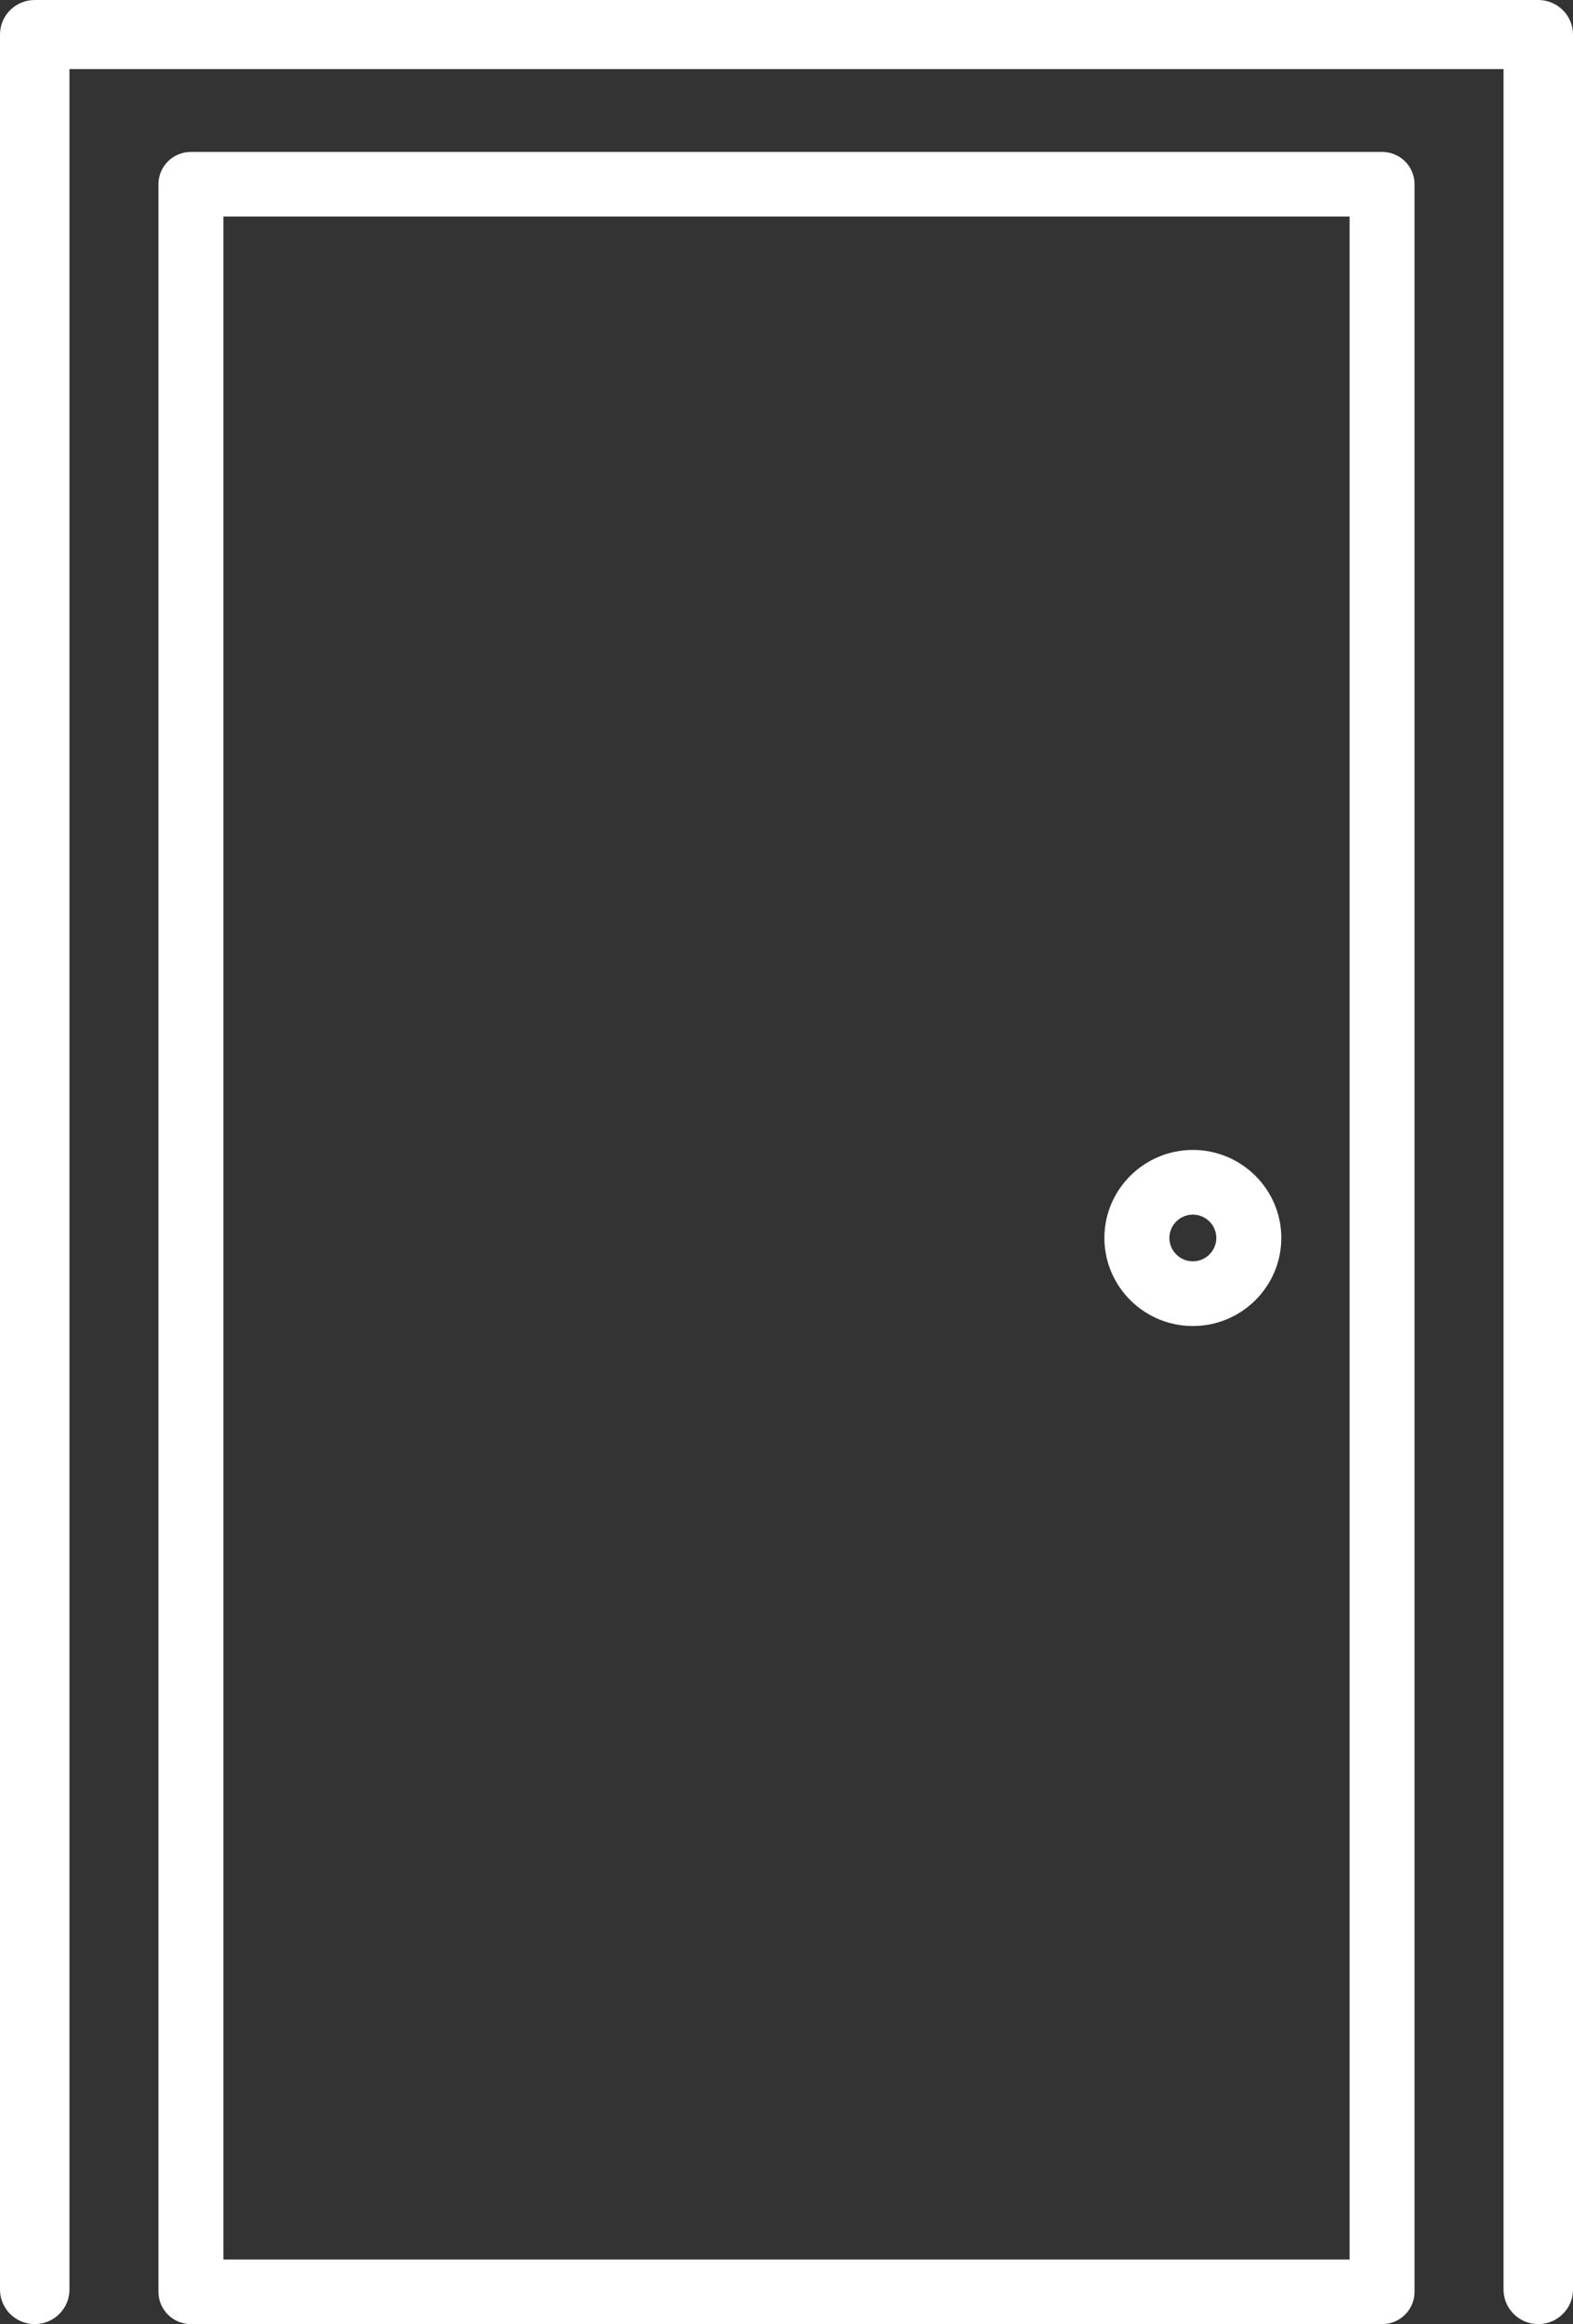 <svg width="44" height="65" viewBox="0 0 44 65" fill="none" xmlns="http://www.w3.org/2000/svg">
<rect x="0" y="0" width="44" height="65" fill="#333333" stroke="none"/>
<g clip-path="url(#clip0_44_7017)">
<path d="M43.028 0H0.972C0.435 0 0 0.433 0 0.967V64.033C0 64.567 0.435 65 0.972 65C1.509 65 1.943 64.567 1.943 64.033V1.931H42.057V64.033C42.057 64.567 42.492 65 43.028 65C43.565 65 44 64.567 44 64.033V0.967C44 0.433 43.565 0 43.028 0Z" fill="white"/>
<path d="M38.659 4.249H5.341C4.838 4.249 4.432 4.653 4.432 5.154V64.096C4.432 64.596 4.838 65 5.341 65H38.659C39.162 65 39.568 64.596 39.568 64.096V5.154C39.568 4.653 39.162 4.249 38.659 4.249ZM37.75 63.194H6.25V6.055H37.75V63.191V63.194Z" fill="white"/>
<path d="M33.367 37.086C34.73 37.086 35.841 35.98 35.841 34.623C35.841 33.266 34.73 32.161 33.367 32.161C32.003 32.161 30.892 33.266 30.892 34.623C30.892 35.98 32.003 37.086 33.367 37.086ZM33.367 33.97C33.727 33.97 34.023 34.264 34.023 34.623C34.023 34.982 33.727 35.276 33.367 35.276C33.006 35.276 32.71 34.982 32.71 34.623C32.71 34.264 33.006 33.97 33.367 33.97Z" fill="white"/>
</g>
<defs>
<clipPath id="clip0_44_7017">
<rect width="44" height="65" fill="white"/>
</clipPath>
</defs>
</svg>
